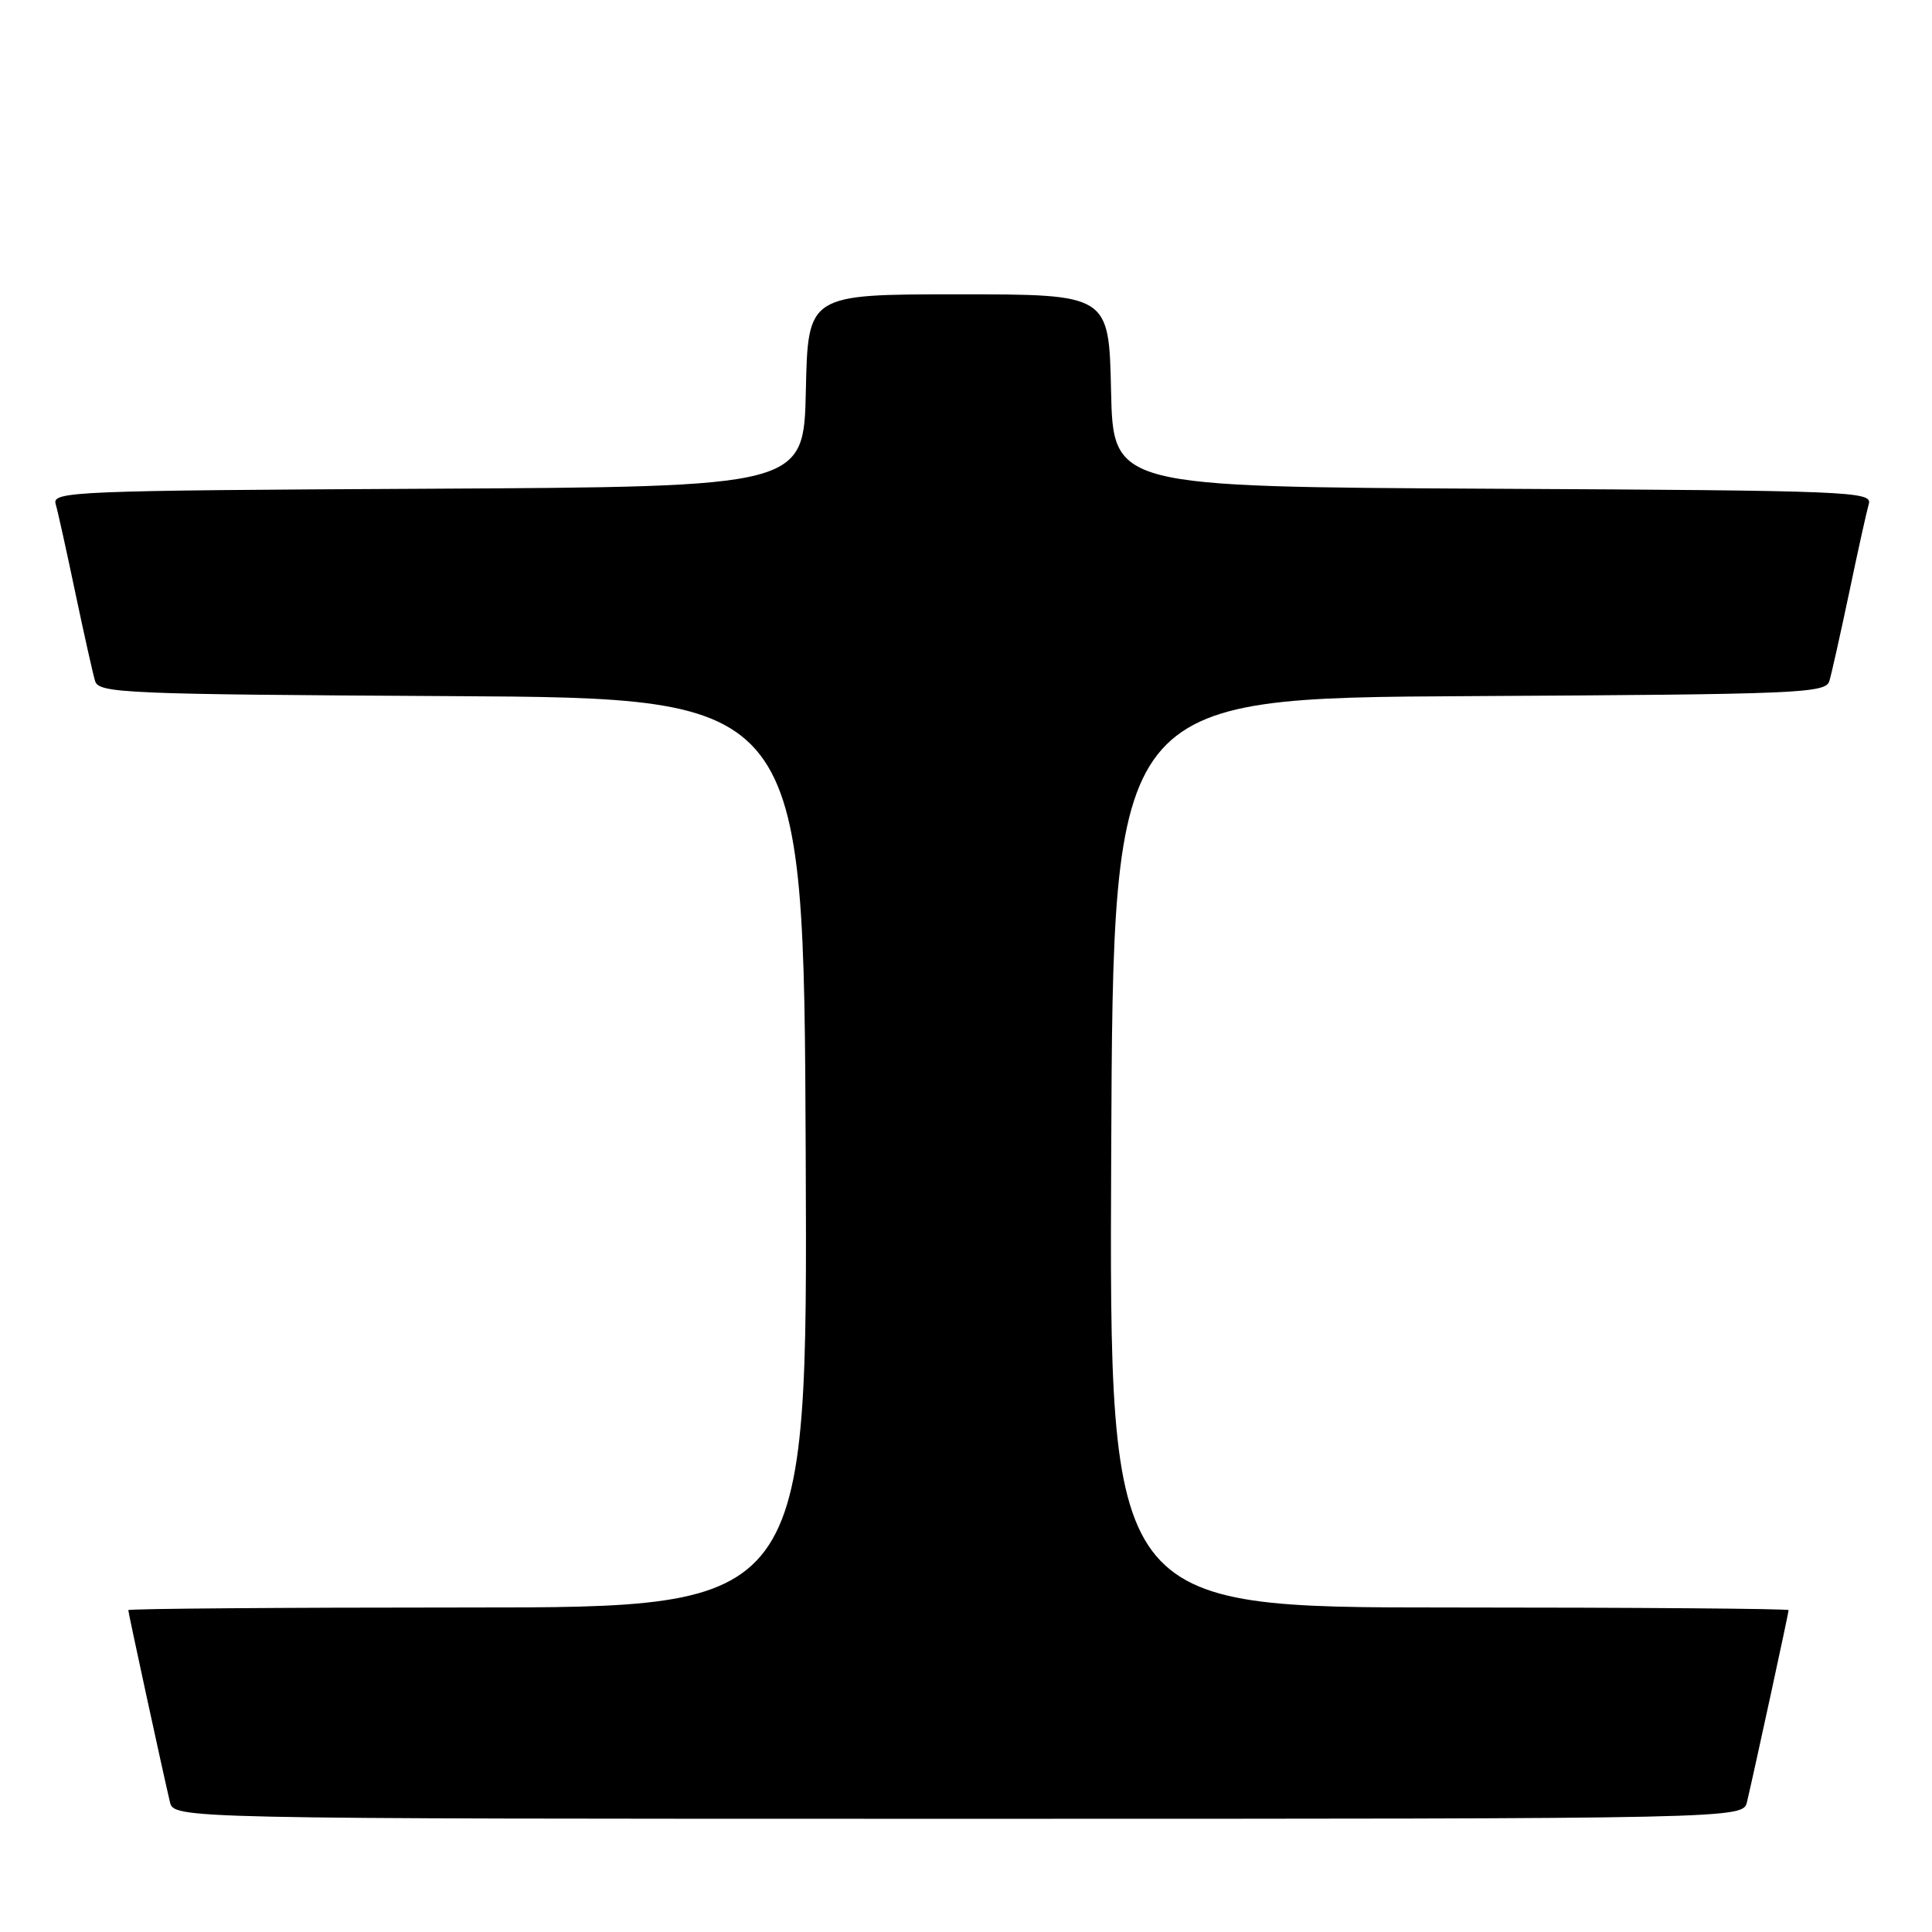 <?xml version="1.0" encoding="UTF-8" standalone="no"?>
<!DOCTYPE svg PUBLIC "-//W3C//DTD SVG 1.1//EN" "http://www.w3.org/Graphics/SVG/1.1/DTD/svg11.dtd" >
<svg xmlns="http://www.w3.org/2000/svg" xmlns:xlink="http://www.w3.org/1999/xlink" version="1.1" viewBox="0 0 256 256">
 <g >
 <path fill="currentColor"
d=" M 231.49 238.75 C 232.45 234.69 237.00 213.71 237.00 213.35 C 237.00 213.16 216.75 213.00 191.99 213.00 C 146.98 213.00 146.98 213.00 147.24 152.75 C 147.50 92.50 147.50 92.50 194.69 92.24 C 238.52 92.00 241.91 91.86 242.40 90.24 C 242.69 89.28 243.87 84.00 245.03 78.50 C 246.18 73.00 247.35 67.72 247.63 66.76 C 248.10 65.12 245.09 65.00 197.81 64.76 C 147.50 64.50 147.50 64.50 147.22 51.75 C 146.94 39.00 146.94 39.00 127.00 39.00 C 107.06 39.00 107.06 39.00 106.78 51.75 C 106.50 64.50 106.50 64.50 56.69 64.76 C 9.89 65.00 6.90 65.12 7.37 66.76 C 7.65 67.72 8.82 73.00 9.97 78.50 C 11.13 84.00 12.31 89.28 12.60 90.24 C 13.09 91.86 16.45 92.00 59.81 92.24 C 106.50 92.50 106.50 92.50 106.76 152.75 C 107.02 213.00 107.02 213.00 62.01 213.00 C 37.25 213.00 17.00 213.16 17.00 213.35 C 17.00 213.71 21.55 234.69 22.51 238.75 C 23.04 241.00 23.04 241.00 127.00 241.00 C 230.96 241.00 230.96 241.00 231.49 238.75 Z "/>
</g>
</svg>